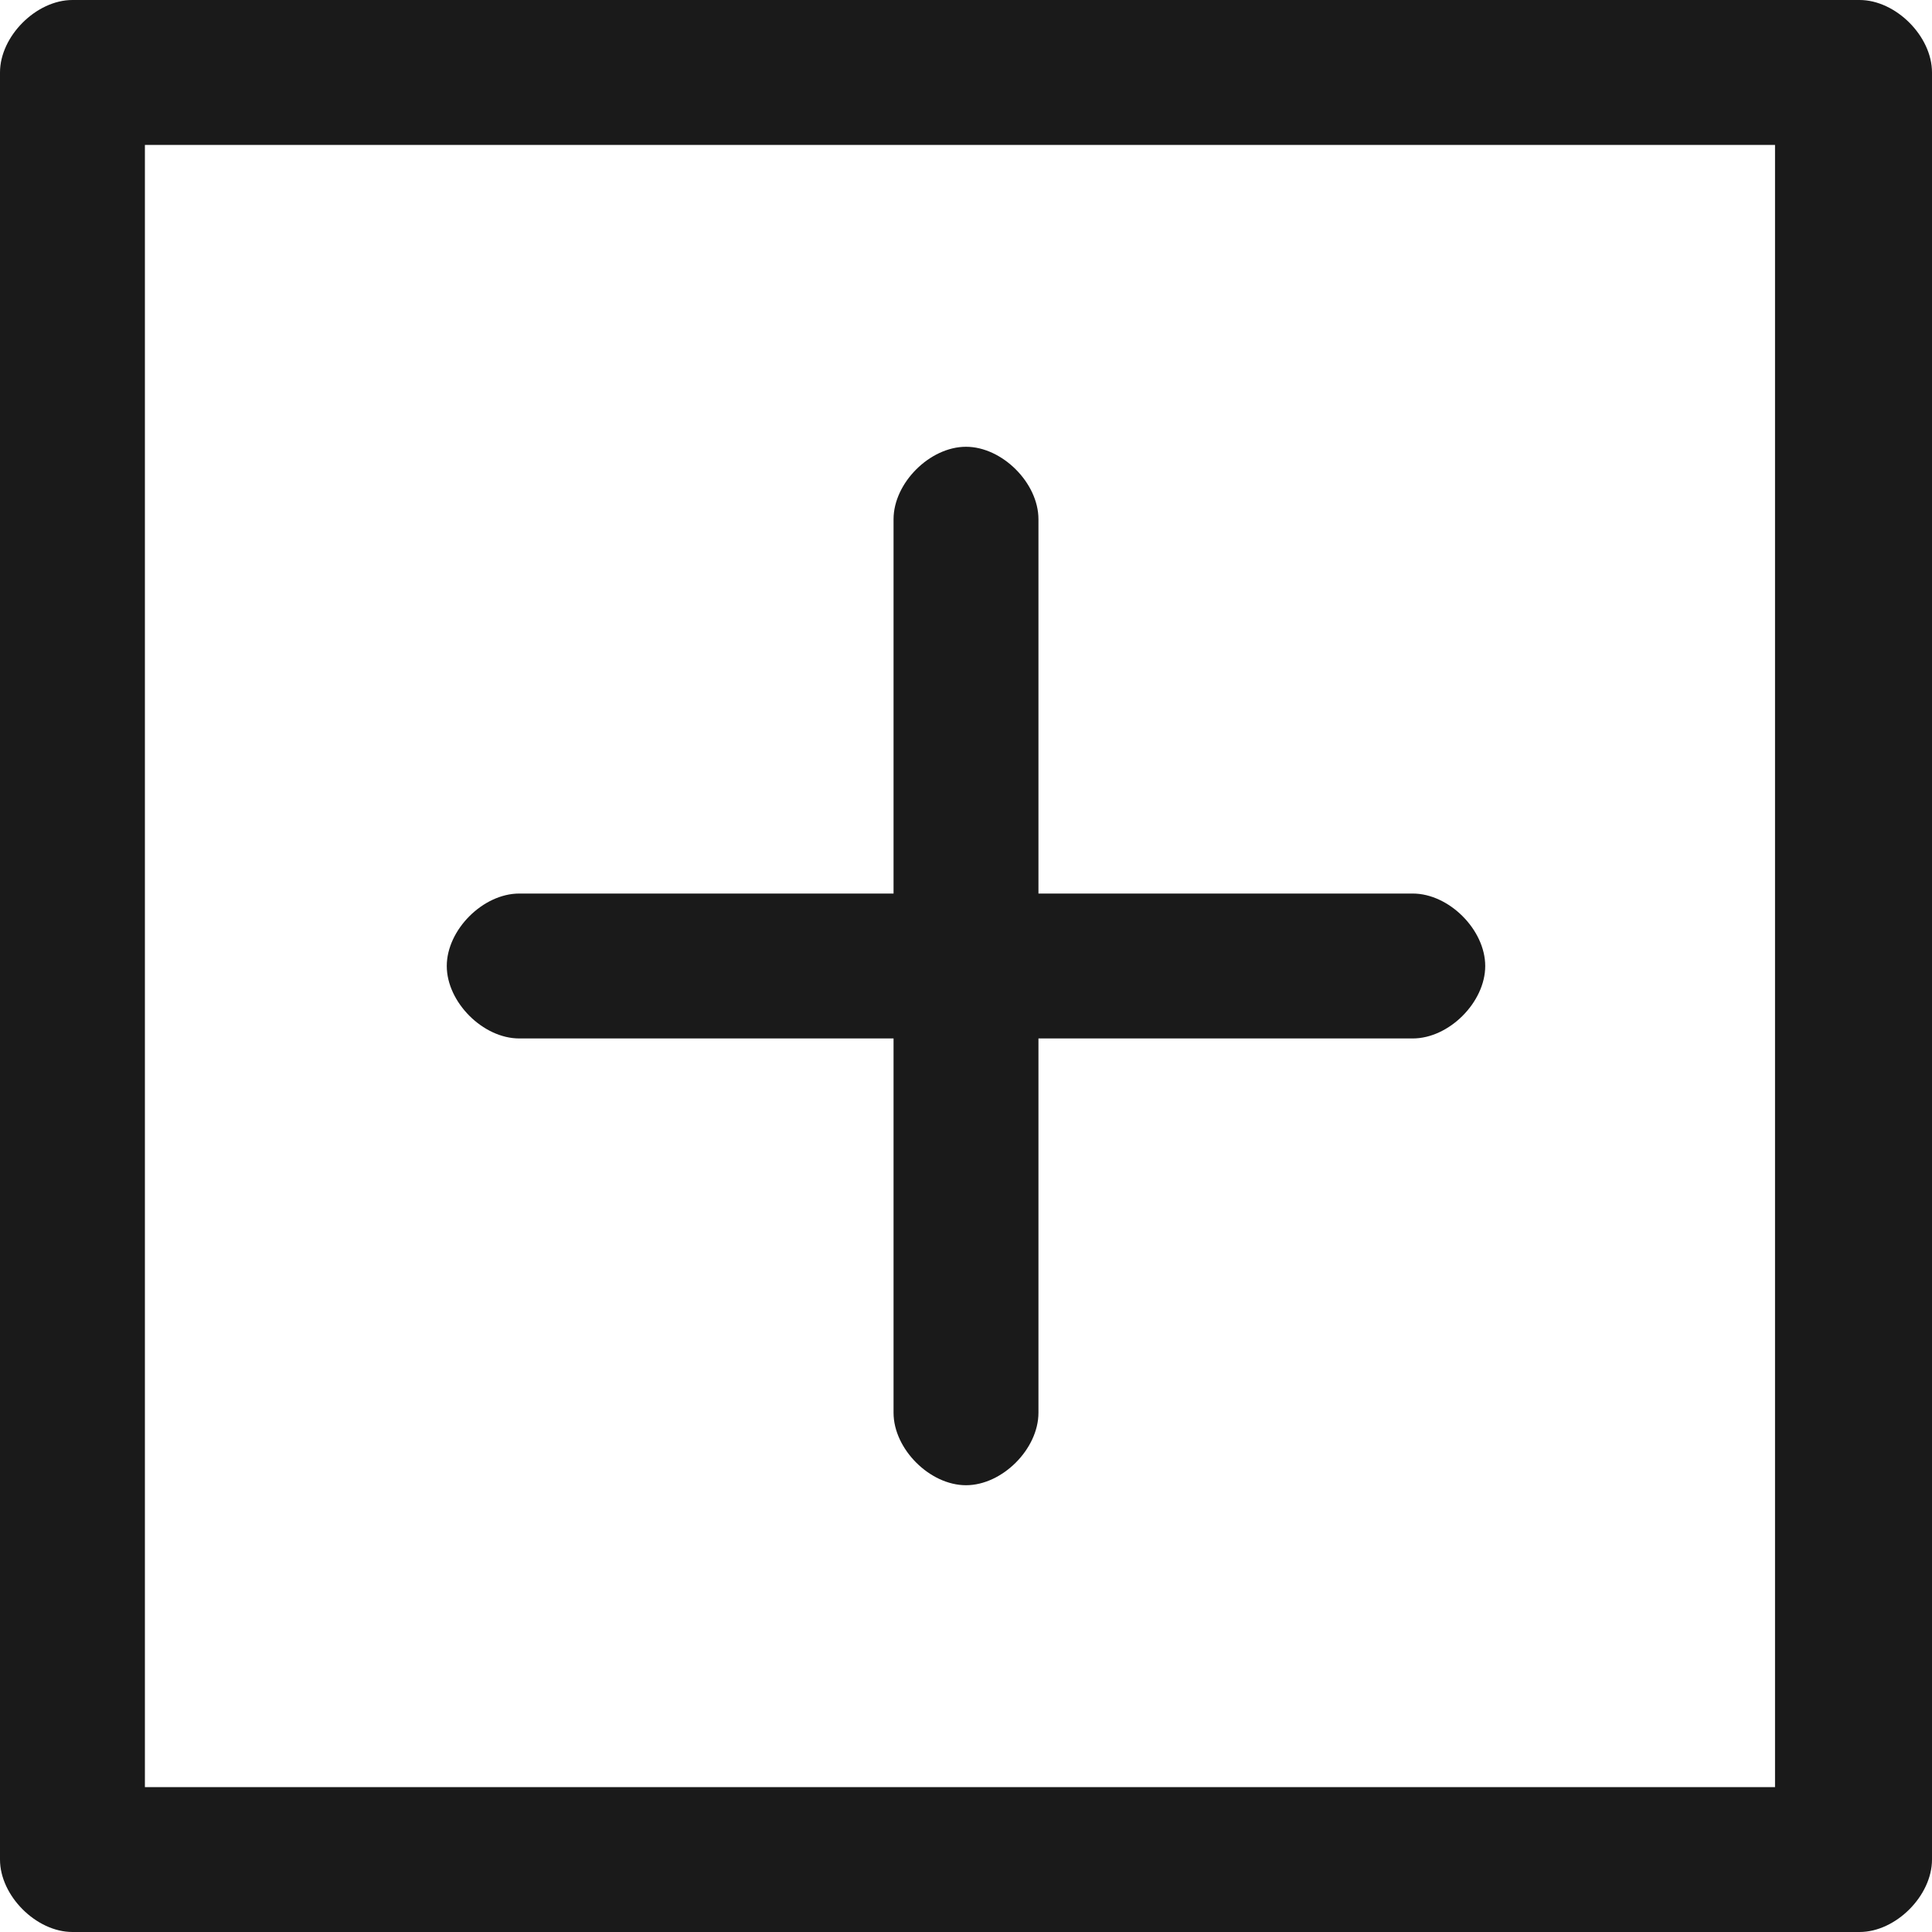 <?xml version="1.0" encoding="utf-8"?>
<!-- Generator: Adobe Illustrator 23.0.3, SVG Export Plug-In . SVG Version: 6.00 Build 0)  -->
<svg version="1.1" id="speed-expand" xmlns="http://www.w3.org/2000/svg" xmlns:xlink="http://www.w3.org/1999/xlink" x="0px" y="0px"
	 viewBox="0 0 16 16" style="enable-background:new 0 0 16 16;" xml:space="preserve">
<style type="text/css">
	.st0{fill:#1A1A1A;}
</style>
<g>
	<path class="st0" d="M15.4,16H0.6C0.3,16,0,15.7,0,15.4V0.6C0,0.3,0.3,0,0.6,0h14.8C15.7,0,16,0.3,16,0.6v14.8
		C16,15.7,15.7,16,15.4,16z M1.2,14.8h13.5V1.2H1.2V14.8z"/>
	<path class="st0" d="M11.7,8.6H4.3C4,8.6,3.7,8.3,3.7,8S4,7.4,4.3,7.4h7.4c0.3,0,0.6,0.3,0.6,0.6S12,8.6,11.7,8.6z"/>
	<path class="st0" d="M8,12.3c-0.3,0-0.6-0.3-0.6-0.6V4.3C7.4,4,7.7,3.7,8,3.7S8.6,4,8.6,4.3v7.4C8.6,12,8.3,12.3,8,12.3z"/>
</g>
</svg>
